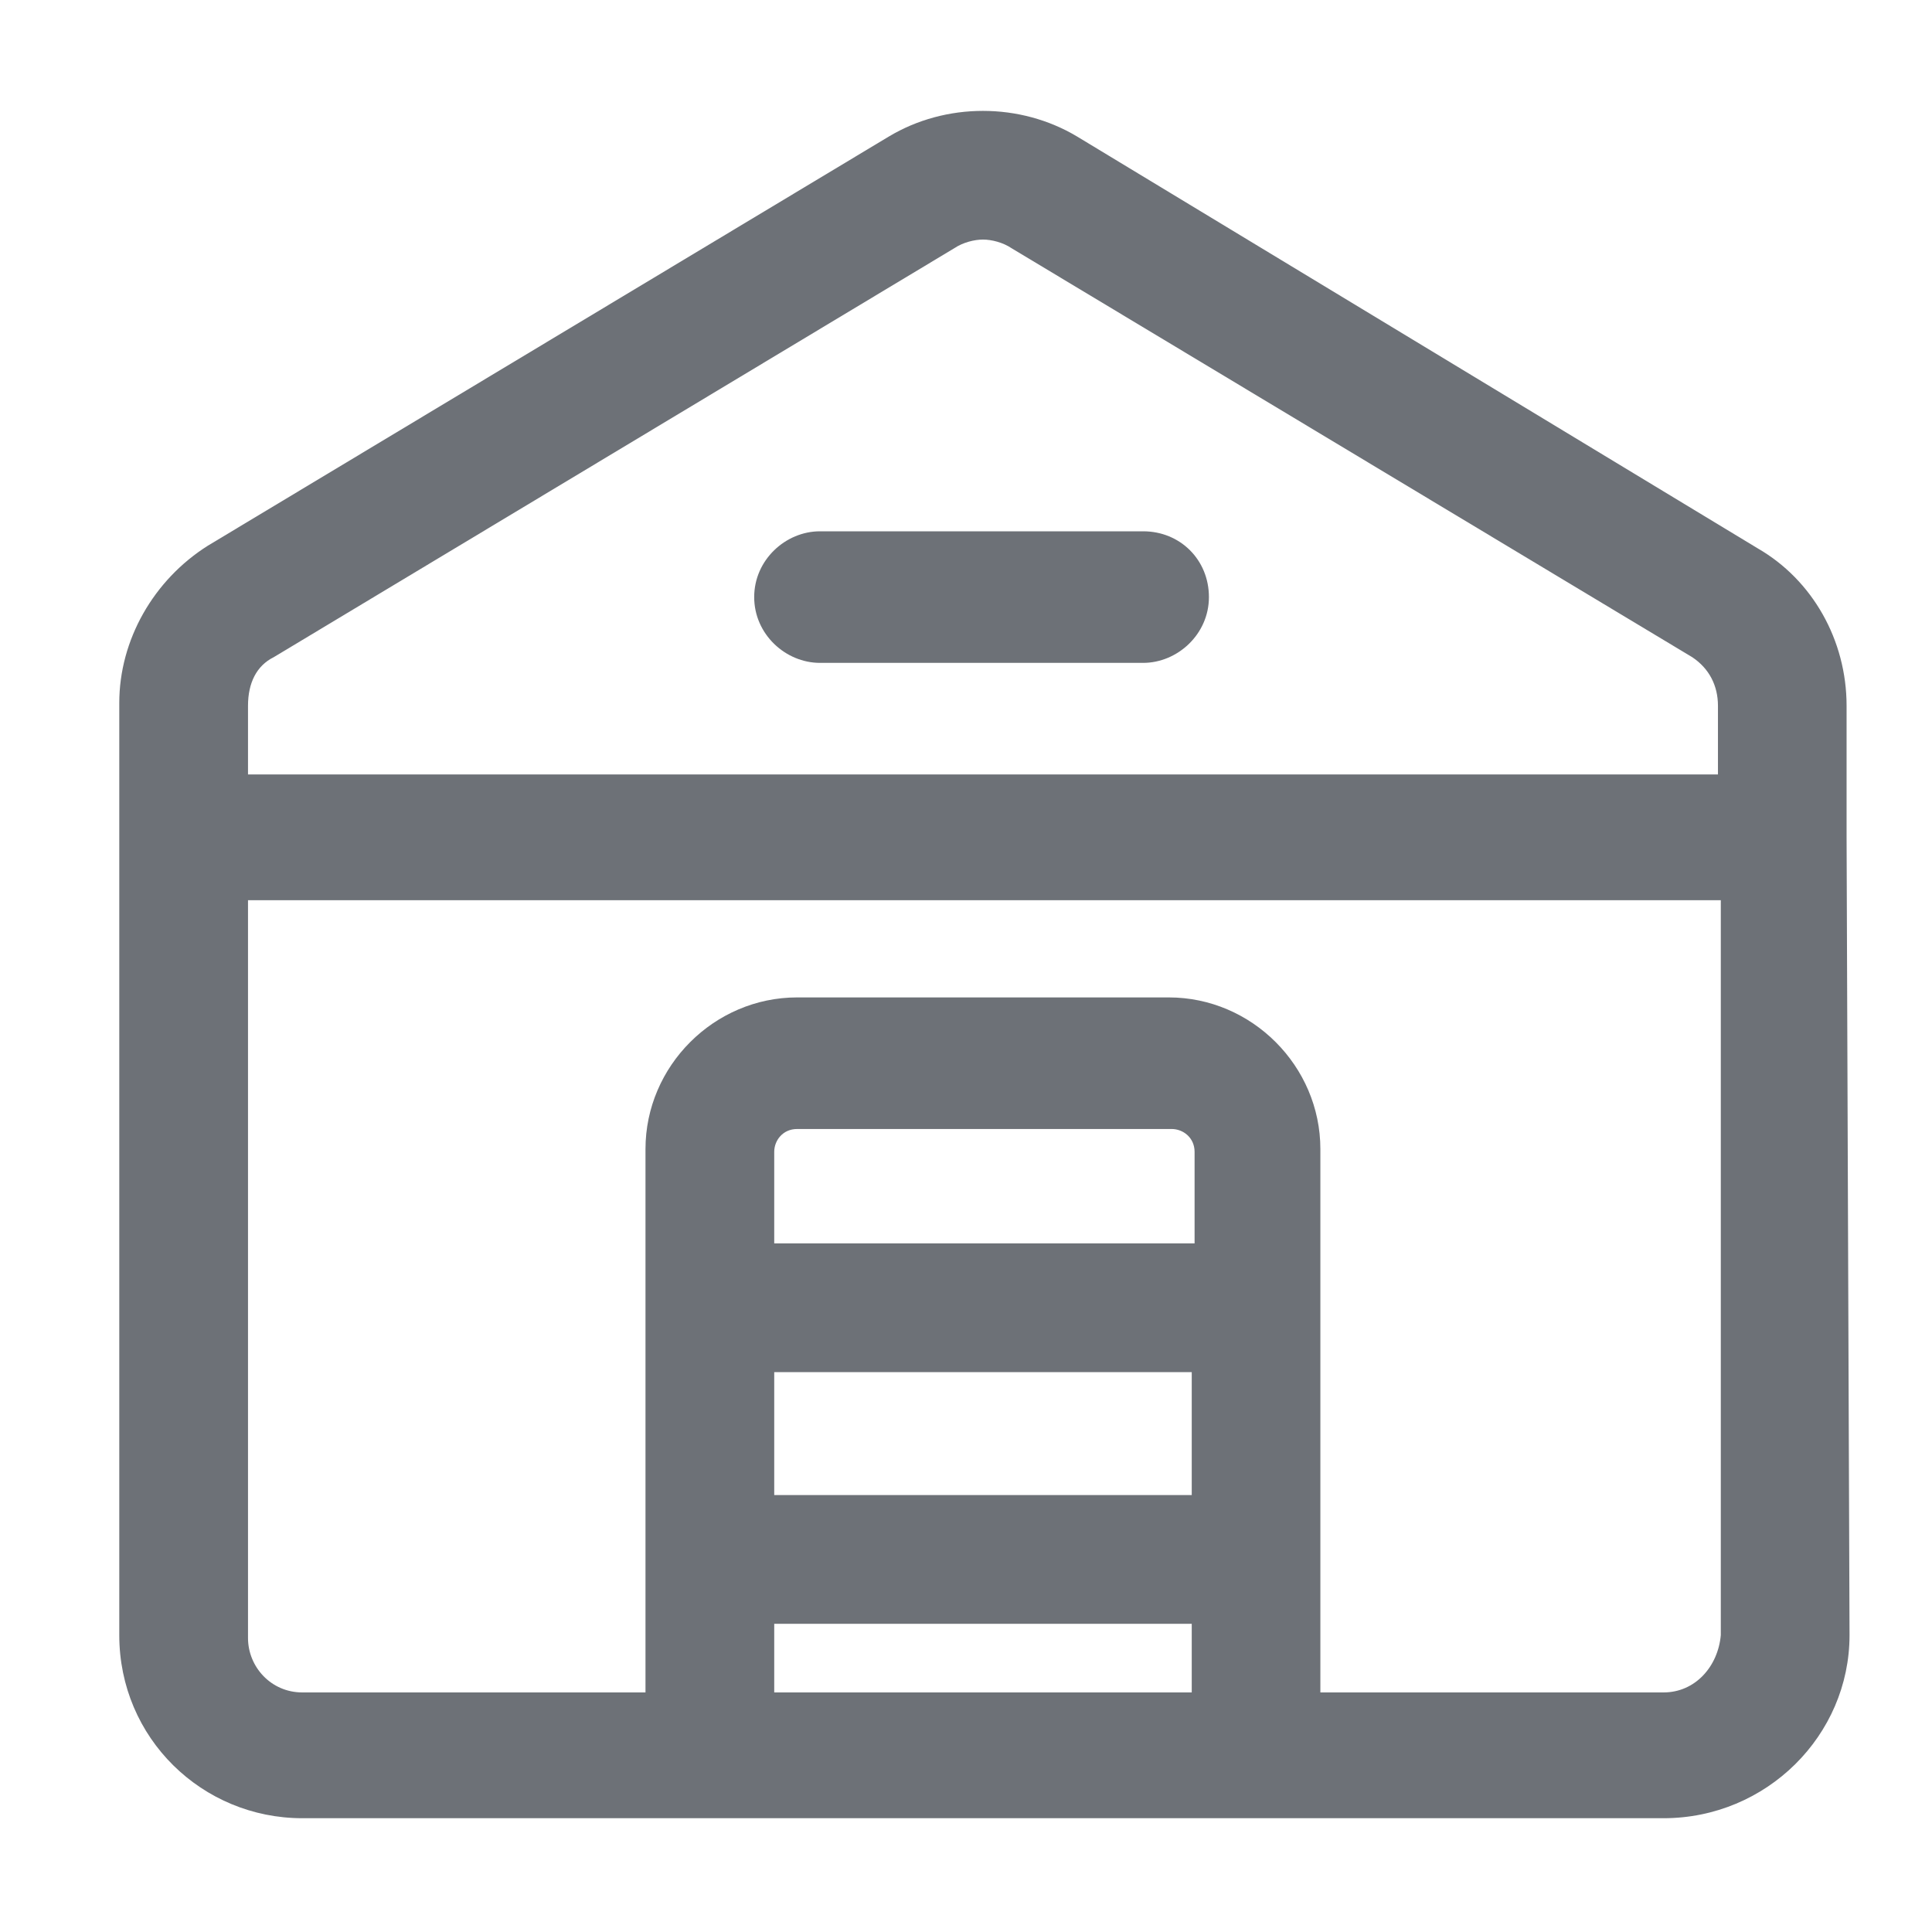 <svg width="16" height="16" viewBox="0 0 19 18" fill="none" xmlns="http://www.w3.org/2000/svg">
<g clip-path="url(#clip0_44_9743)">
<path d="M18.16 7.734V6.441C18.16 5.794 17.823 5.203 17.288 4.894L10.595 0.844C10.032 0.506 9.301 0.506 8.739 0.844L2.045 4.866C1.51 5.203 1.173 5.794 1.173 6.413V15.581C1.173 16.594 1.989 17.381 2.973 17.381H16.36C17.373 17.381 18.189 16.566 18.189 15.581L18.16 7.734C18.189 7.734 18.16 7.734 18.16 7.734C18.189 7.734 18.16 7.734 18.16 7.734ZM2.692 5.963L9.385 1.941C9.47 1.884 9.582 1.856 9.667 1.856C9.751 1.856 9.864 1.884 9.948 1.941L16.642 5.963C16.81 6.075 16.895 6.244 16.895 6.441V7.116H2.439V6.441C2.439 6.216 2.523 6.047 2.692 5.963ZM7.614 12.994H11.72V14.203H7.614V12.994ZM11.72 11.728H7.614V10.828C7.614 10.716 7.698 10.603 7.839 10.603H11.523C11.635 10.603 11.748 10.688 11.748 10.828V11.728H11.72ZM7.614 16.144V15.469H11.72V16.144H7.614ZM16.36 16.144H12.985V10.8C12.985 9.984 12.31 9.309 11.495 9.309H7.839C7.023 9.309 6.348 9.984 6.348 10.8V16.144H2.973C2.664 16.144 2.439 15.891 2.439 15.609V8.353H16.923V15.581C16.895 15.891 16.67 16.144 16.36 16.144Z" fill="#6D7177"/>
<path d="M8.064 6.019H11.242C11.579 6.019 11.889 5.738 11.889 5.372C11.889 5.006 11.607 4.725 11.242 4.725H8.064C7.726 4.725 7.417 5.006 7.417 5.372C7.417 5.738 7.726 6.019 8.064 6.019Z" fill="#6D7177"/>
</g>
<defs>
<clipPath id="clip0_44_9743">
<rect width="18" height="18" fill="#6D7177" transform="translate(0.667)"/>
</clipPath>
</defs>
</svg>
